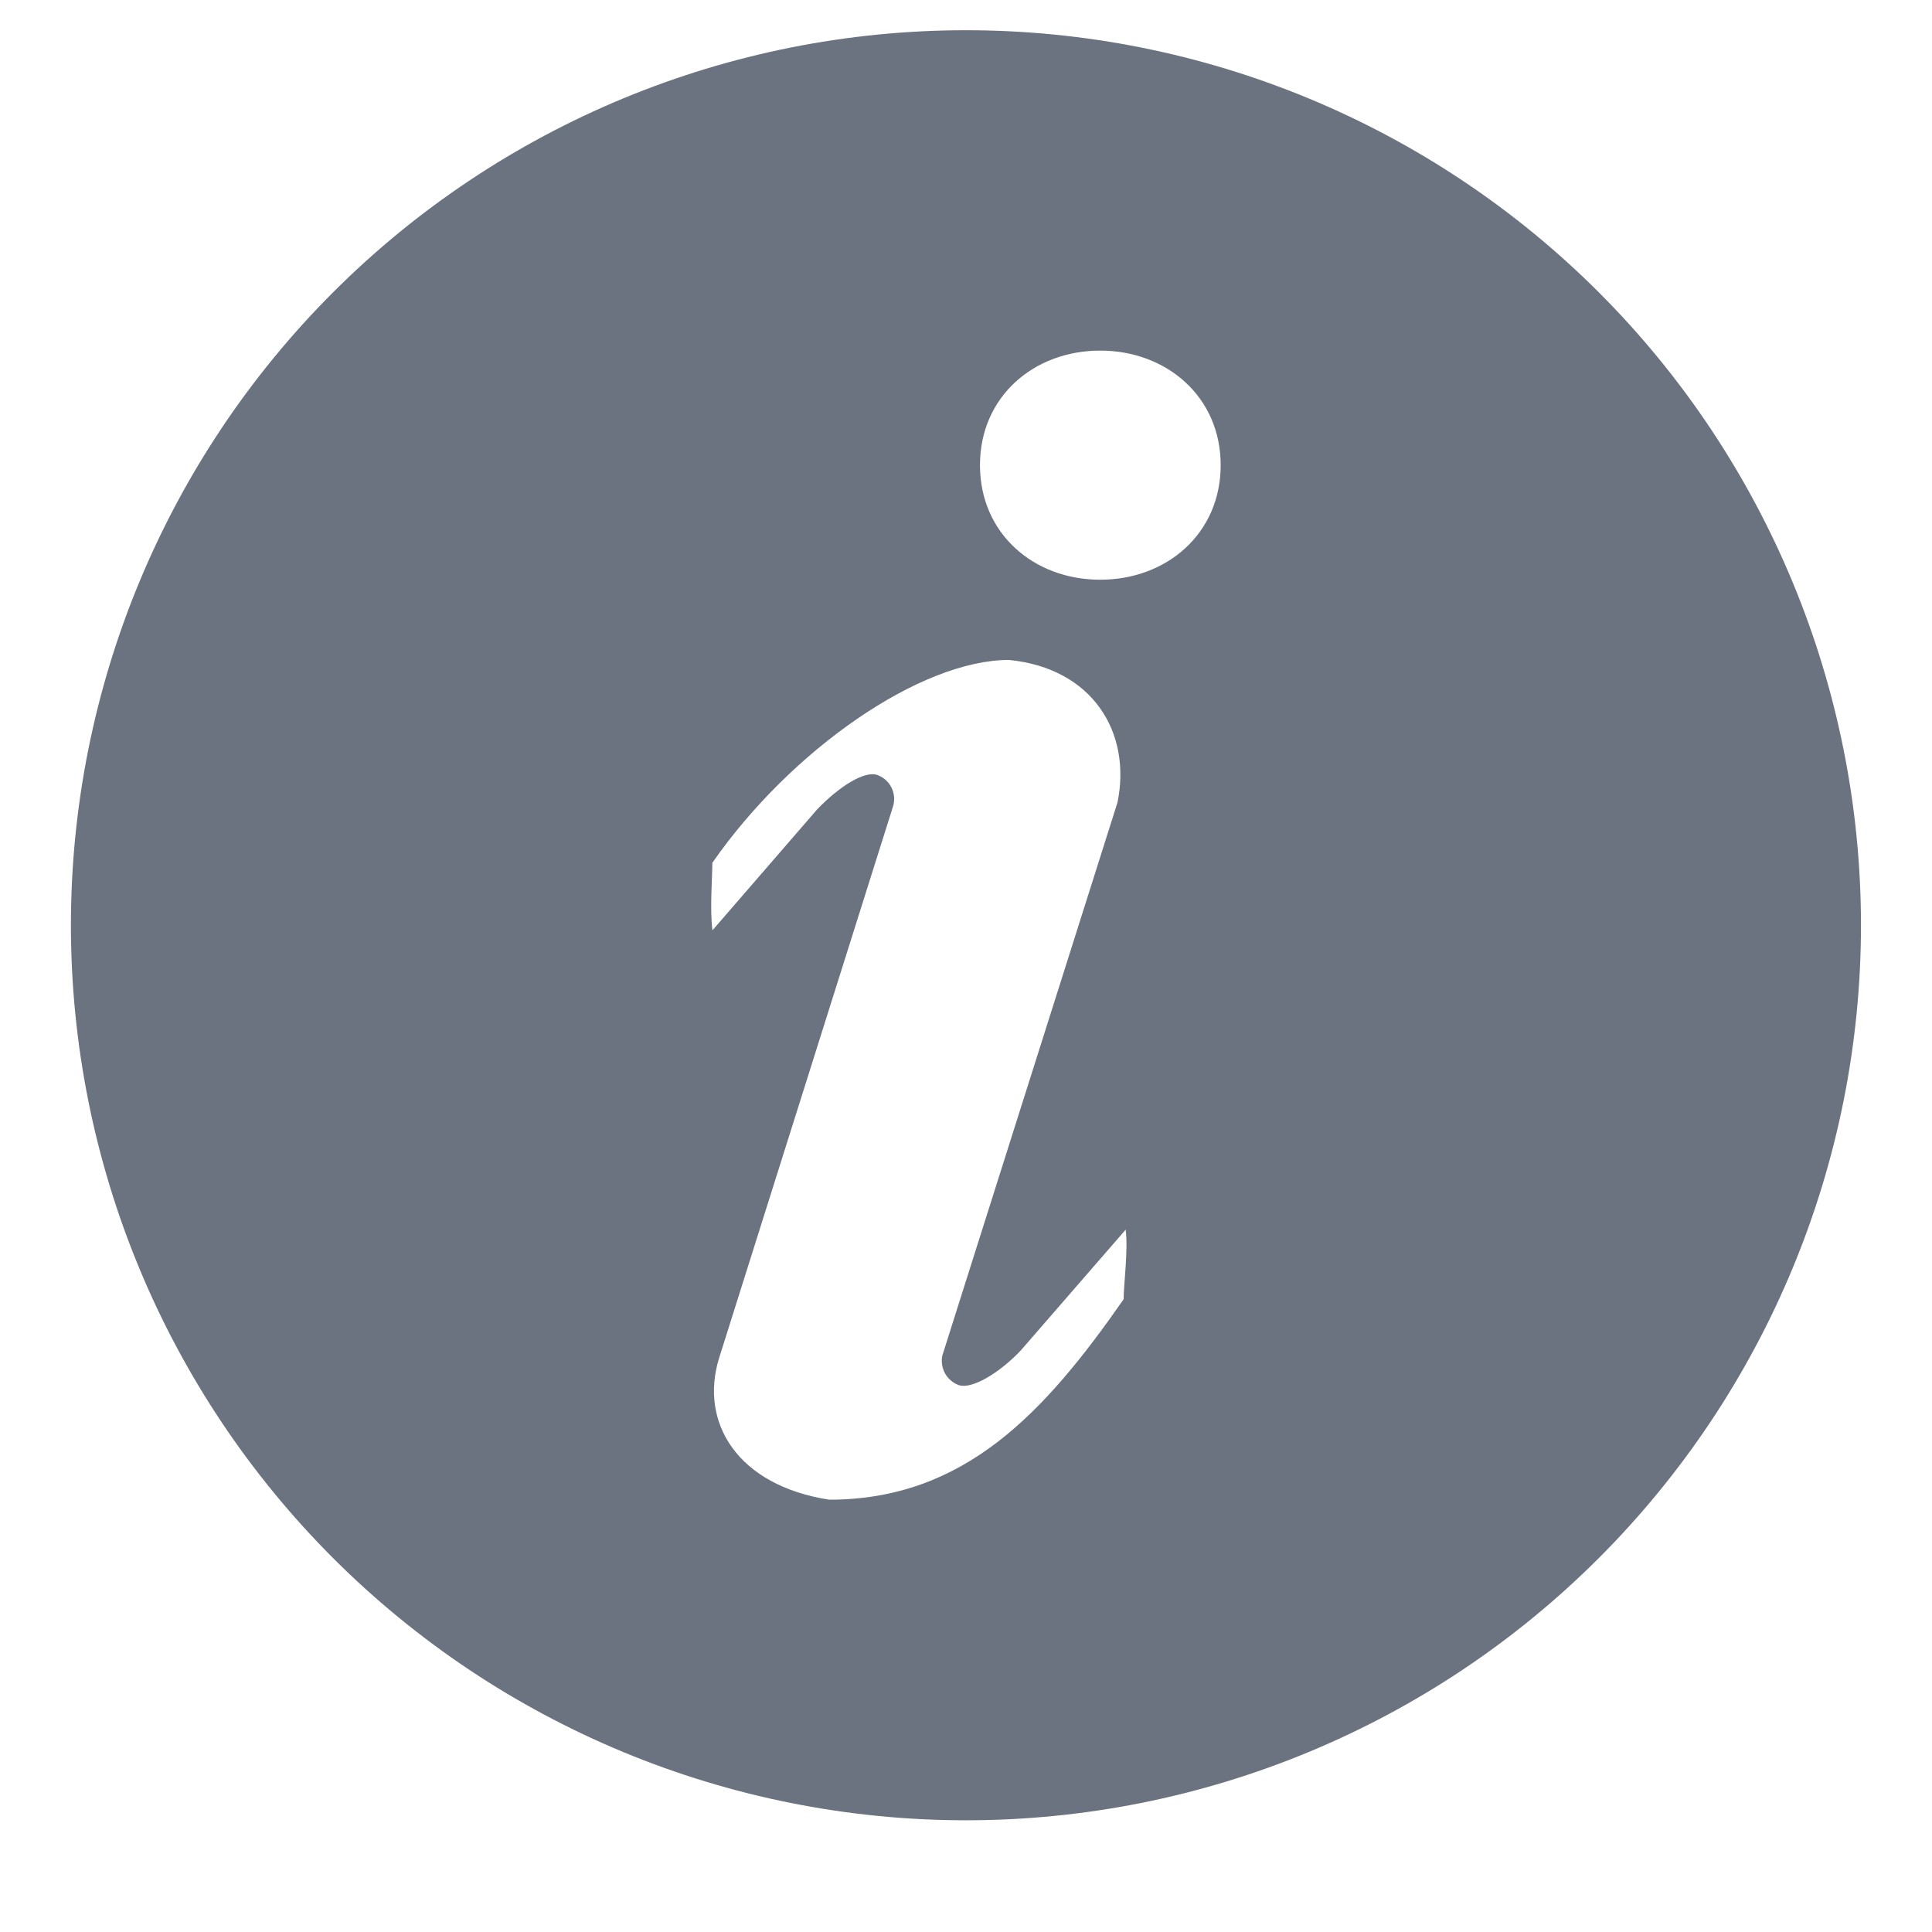 <svg width="17" height="17" viewBox="0 0 17 17" fill="none" xmlns="http://www.w3.org/2000/svg">
<path d="M8.5 0.266C10.588 0.266 12.591 1.095 14.068 2.572C15.545 4.049 16.375 6.052 16.375 8.141C16.375 10.23 15.545 12.233 14.068 13.71C12.591 15.187 10.588 16.017 8.5 16.017C6.411 16.017 4.408 15.187 2.931 13.71C1.454 12.233 0.624 10.23 0.624 8.141C0.624 6.052 1.454 4.049 2.931 2.572C4.408 1.095 6.411 0.266 8.5 0.266ZM9.681 5.101C10.266 5.101 10.741 4.695 10.741 4.093C10.741 3.491 10.265 3.085 9.681 3.085C9.096 3.085 8.623 3.491 8.623 4.093C8.623 4.695 9.096 5.101 9.681 5.101ZM9.887 11.431C9.887 11.311 9.928 10.998 9.905 10.82L8.98 11.885C8.789 12.086 8.549 12.226 8.437 12.188C8.386 12.17 8.343 12.133 8.316 12.086C8.29 12.038 8.281 11.983 8.291 11.93L9.833 7.061C9.959 6.443 9.612 5.879 8.878 5.807C8.102 5.807 6.962 6.594 6.268 7.592C6.268 7.711 6.245 8.008 6.269 8.186L7.192 7.12C7.384 6.921 7.606 6.78 7.719 6.819C7.774 6.839 7.82 6.879 7.845 6.932C7.871 6.985 7.875 7.046 7.856 7.102L6.328 11.948C6.152 12.515 6.486 13.07 7.296 13.196C8.488 13.196 9.193 12.429 9.888 11.431H9.887Z" fill="#6B7280"/>
</svg>
